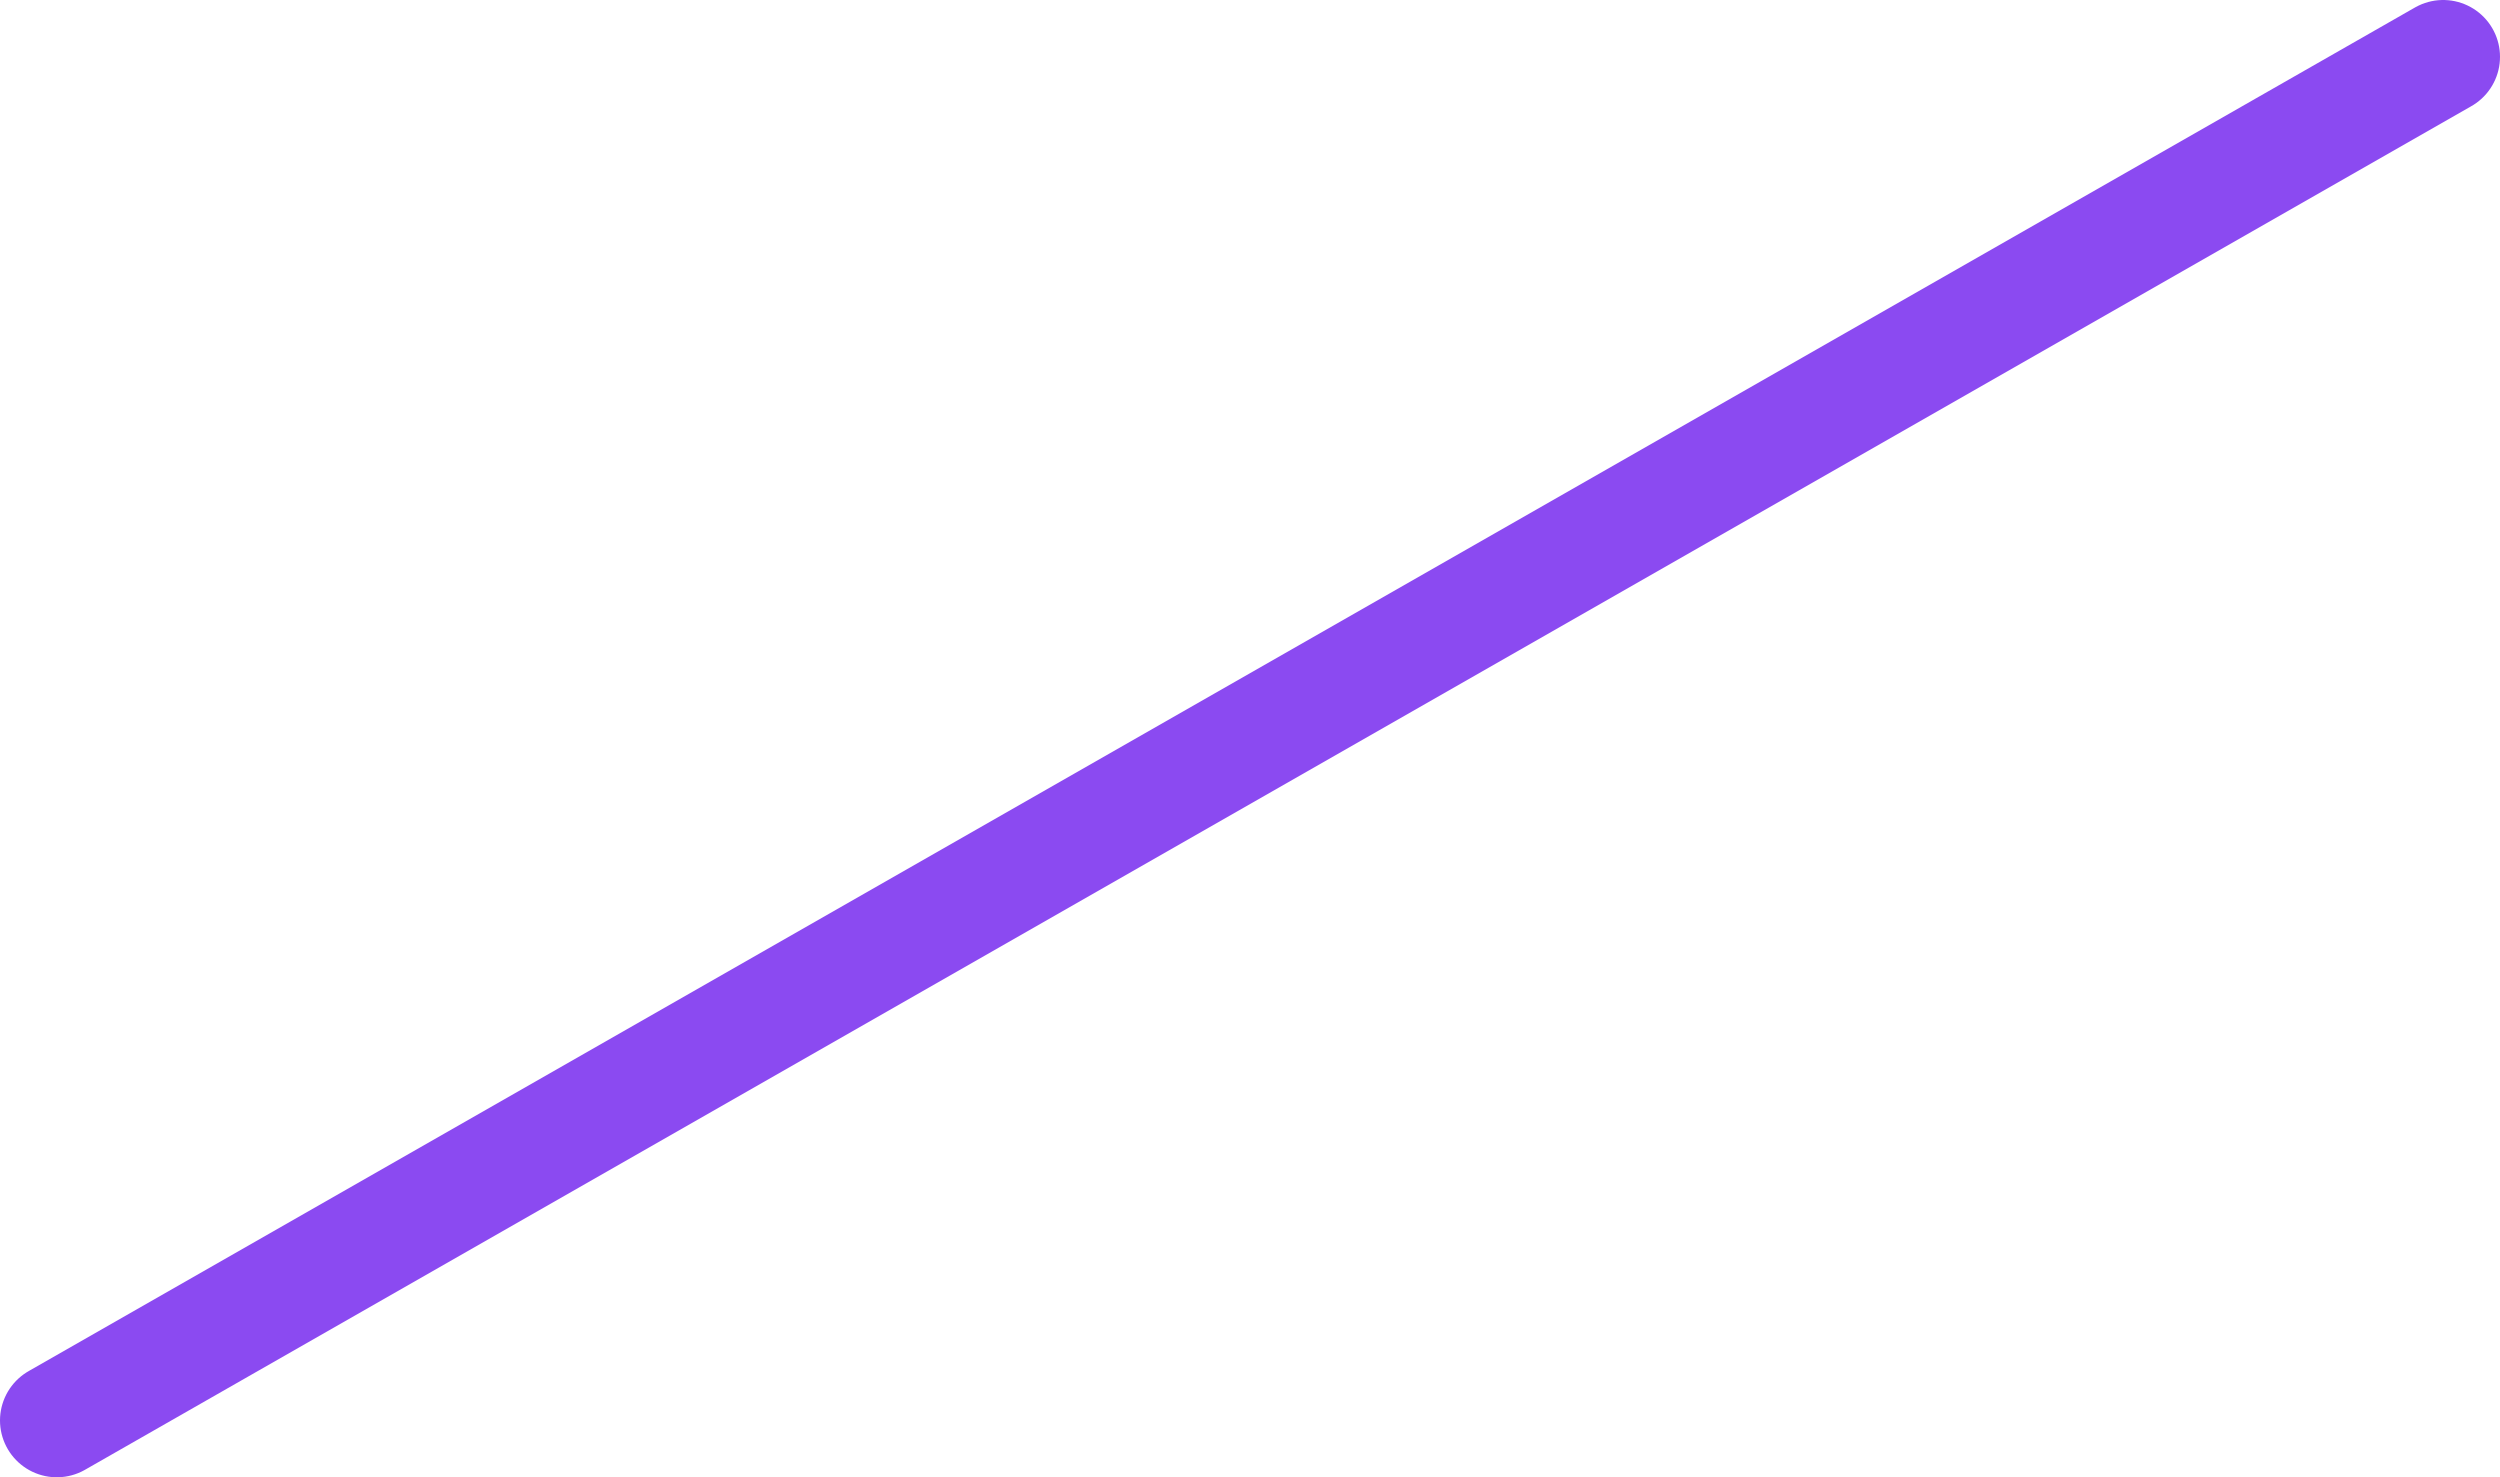 <?xml version="1.0" encoding="UTF-8"?>
<svg id="Layer_2" data-name="Layer 2" xmlns="http://www.w3.org/2000/svg" viewBox="0 0 44 26">
  <defs>
    <style>
      .cls-1 {
        fill: none;
        stroke: #8b4af1;
        stroke-linecap: round;
        stroke-miterlimit: 10;
        stroke-width: 2px;
      }
    </style>
  </defs>
  <g>
    <line class="cls-1" x1="1" y1="25" x2="43" y2="1"/>
  </g>
</svg>